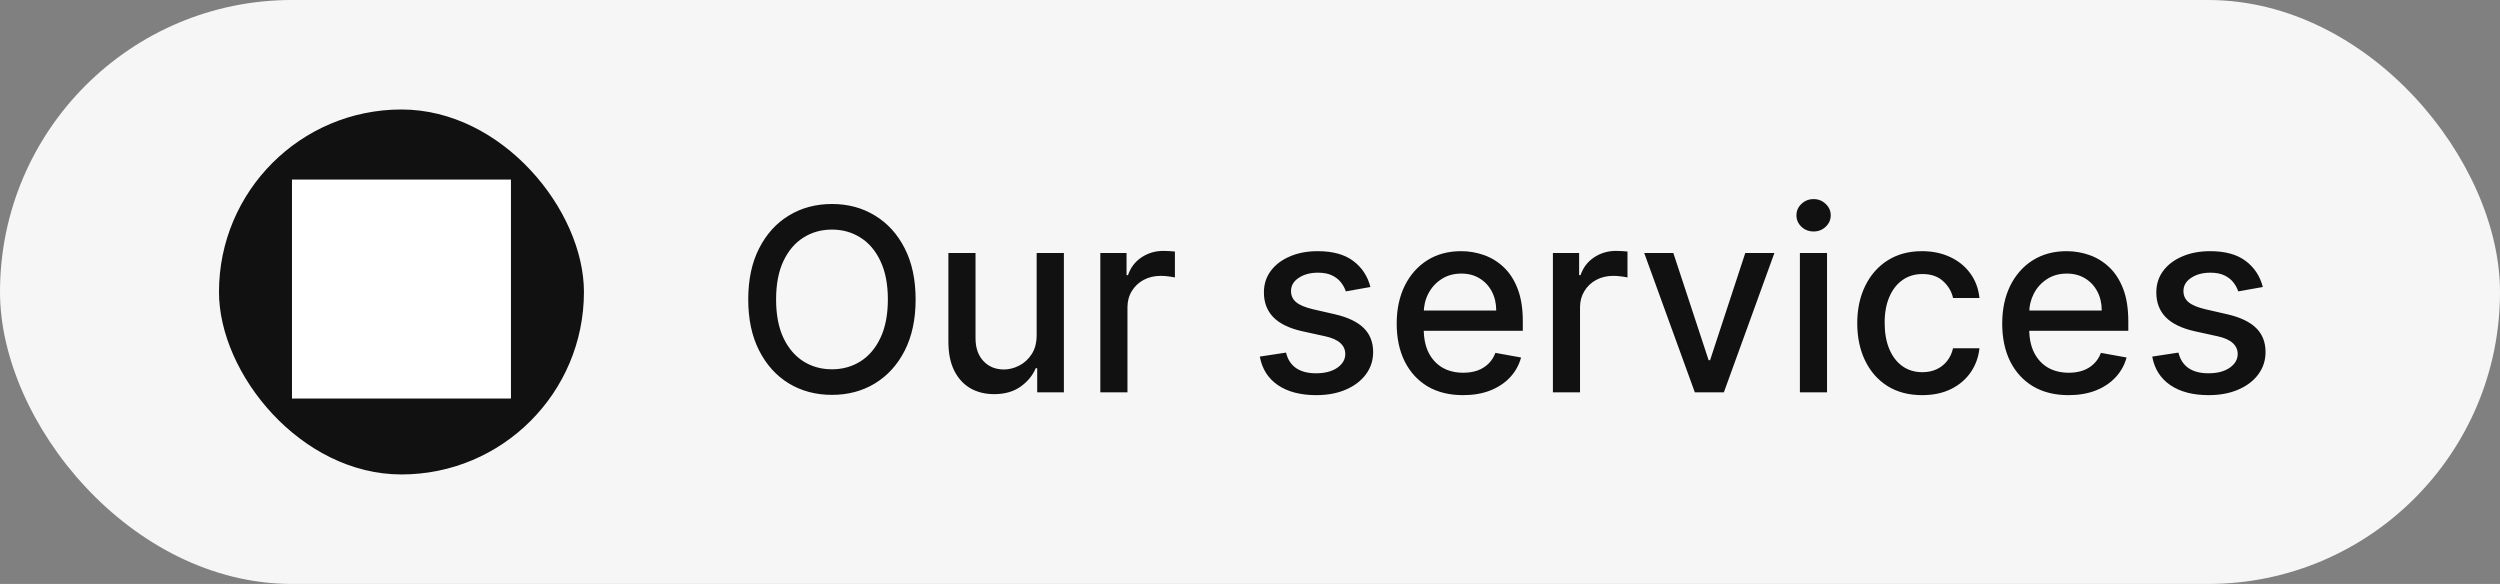 <svg width="137" height="32" viewBox="0 0 137 32" fill="none" xmlns="http://www.w3.org/2000/svg">
<rect x="0" y="0" width="137" height="32" fill="#808080" stroke="none"/>
<rect width="137" height="32" rx="16" fill="#F6F6F6"/>
<rect x="12" y="6" width="20" height="20" rx="10" fill="#111111"/>
<path d="M16 21.84H28V9.84H16V21.84Z" fill="white"/>
<path d="M50.176 16.409C50.176 17.496 49.977 18.431 49.579 19.213C49.182 19.992 48.636 20.592 47.944 21.013C47.254 21.43 46.471 21.639 45.592 21.639C44.711 21.639 43.923 21.43 43.231 21.013C42.541 20.592 41.998 19.99 41.6 19.208C41.202 18.426 41.003 17.493 41.003 16.409C41.003 15.322 41.202 14.389 41.6 13.61C41.998 12.828 42.541 12.228 43.231 11.81C43.923 11.389 44.711 11.179 45.592 11.179C46.471 11.179 47.254 11.389 47.944 11.81C48.636 12.228 49.182 12.828 49.579 13.61C49.977 14.389 50.176 15.322 50.176 16.409ZM48.655 16.409C48.655 15.581 48.52 14.883 48.252 14.316C47.987 13.746 47.622 13.315 47.158 13.023C46.697 12.729 46.175 12.581 45.592 12.581C45.005 12.581 44.482 12.729 44.021 13.023C43.56 13.315 43.196 13.746 42.927 14.316C42.662 14.883 42.53 15.581 42.53 16.409C42.53 17.238 42.662 17.937 42.927 18.507C43.196 19.074 43.56 19.505 44.021 19.8C44.482 20.091 45.005 20.237 45.592 20.237C46.175 20.237 46.697 20.091 47.158 19.8C47.622 19.505 47.987 19.074 48.252 18.507C48.52 17.937 48.655 17.238 48.655 16.409ZM56.809 18.333V13.864H58.301V21.5H56.839V20.178H56.76C56.584 20.585 56.302 20.925 55.914 21.197C55.53 21.465 55.051 21.599 54.478 21.599C53.987 21.599 53.553 21.492 53.175 21.276C52.8 21.058 52.506 20.734 52.29 20.307C52.078 19.879 51.972 19.351 51.972 18.721V13.864H53.459V18.542C53.459 19.062 53.603 19.477 53.891 19.785C54.179 20.093 54.554 20.247 55.015 20.247C55.293 20.247 55.57 20.178 55.845 20.038C56.123 19.899 56.354 19.689 56.536 19.407C56.721 19.125 56.813 18.767 56.809 18.333ZM60.298 21.5V13.864H61.735V15.077H61.815C61.954 14.666 62.199 14.343 62.55 14.107C62.905 13.869 63.306 13.749 63.753 13.749C63.846 13.749 63.956 13.753 64.082 13.759C64.211 13.766 64.312 13.774 64.385 13.784V15.206C64.325 15.189 64.219 15.171 64.067 15.151C63.914 15.128 63.762 15.117 63.609 15.117C63.258 15.117 62.945 15.191 62.67 15.34C62.398 15.486 62.182 15.69 62.023 15.952C61.864 16.21 61.785 16.505 61.785 16.837V21.5H60.298ZM75.099 15.728L73.751 15.967C73.695 15.794 73.605 15.63 73.483 15.474C73.364 15.319 73.201 15.191 72.996 15.092C72.79 14.992 72.533 14.943 72.225 14.943C71.804 14.943 71.453 15.037 71.171 15.226C70.889 15.412 70.748 15.652 70.748 15.947C70.748 16.202 70.843 16.407 71.032 16.563C71.221 16.719 71.526 16.847 71.947 16.946L73.16 17.224C73.862 17.387 74.386 17.637 74.731 17.975C75.075 18.313 75.248 18.752 75.248 19.293C75.248 19.75 75.115 20.158 74.85 20.516C74.588 20.87 74.222 21.149 73.751 21.351C73.284 21.553 72.742 21.654 72.126 21.654C71.27 21.654 70.573 21.472 70.032 21.107C69.492 20.739 69.161 20.217 69.038 19.541L70.475 19.322C70.564 19.697 70.748 19.98 71.027 20.173C71.305 20.361 71.668 20.456 72.116 20.456C72.603 20.456 72.992 20.355 73.284 20.153C73.576 19.947 73.721 19.697 73.721 19.402C73.721 19.163 73.632 18.963 73.453 18.8C73.277 18.638 73.007 18.515 72.643 18.433L71.35 18.149C70.637 17.987 70.11 17.728 69.769 17.374C69.431 17.019 69.262 16.57 69.262 16.026C69.262 15.575 69.388 15.181 69.64 14.843C69.892 14.505 70.24 14.242 70.684 14.053C71.128 13.86 71.637 13.764 72.21 13.764C73.035 13.764 73.685 13.943 74.159 14.301C74.633 14.656 74.946 15.131 75.099 15.728ZM80.173 21.654C79.421 21.654 78.773 21.493 78.229 21.172C77.689 20.847 77.272 20.391 76.977 19.805C76.685 19.215 76.539 18.524 76.539 17.732C76.539 16.949 76.685 16.26 76.977 15.663C77.272 15.067 77.683 14.601 78.21 14.266C78.74 13.932 79.36 13.764 80.069 13.764C80.5 13.764 80.917 13.835 81.322 13.978C81.726 14.12 82.089 14.344 82.41 14.649C82.732 14.954 82.986 15.35 83.171 15.837C83.357 16.321 83.45 16.91 83.45 17.602V18.129H77.379V17.016H81.993C81.993 16.625 81.913 16.278 81.754 15.977C81.595 15.672 81.371 15.431 81.083 15.256C80.798 15.08 80.463 14.992 80.079 14.992C79.661 14.992 79.297 15.095 78.985 15.3C78.677 15.503 78.438 15.768 78.269 16.096C78.103 16.421 78.021 16.774 78.021 17.155V18.025C78.021 18.535 78.11 18.97 78.289 19.327C78.471 19.685 78.725 19.959 79.05 20.148C79.374 20.333 79.754 20.426 80.188 20.426C80.47 20.426 80.727 20.386 80.959 20.307C81.191 20.224 81.391 20.101 81.56 19.939C81.729 19.776 81.859 19.576 81.948 19.337L83.355 19.591C83.242 20.005 83.04 20.368 82.749 20.68C82.46 20.988 82.097 21.228 81.66 21.401C81.226 21.57 80.73 21.654 80.173 21.654ZM85.099 21.5V13.864H86.536V15.077H86.615C86.754 14.666 87 14.343 87.351 14.107C87.706 13.869 88.107 13.749 88.554 13.749C88.647 13.749 88.756 13.753 88.882 13.759C89.011 13.766 89.113 13.774 89.186 13.784V15.206C89.126 15.189 89.02 15.171 88.867 15.151C88.715 15.128 88.562 15.117 88.41 15.117C88.059 15.117 87.745 15.191 87.47 15.34C87.199 15.486 86.983 15.69 86.824 15.952C86.665 16.21 86.585 16.505 86.585 16.837V21.5H85.099ZM97.237 13.864L94.468 21.5H92.877L90.103 13.864H91.699L93.633 19.74H93.712L95.641 13.864H97.237ZM98.634 21.5V13.864H100.121V21.5H98.634ZM99.385 12.685C99.126 12.685 98.904 12.599 98.719 12.427C98.536 12.251 98.445 12.042 98.445 11.8C98.445 11.555 98.536 11.346 98.719 11.174C98.904 10.998 99.126 10.911 99.385 10.911C99.643 10.911 99.864 10.998 100.046 11.174C100.232 11.346 100.324 11.555 100.324 11.8C100.324 12.042 100.232 12.251 100.046 12.427C99.864 12.599 99.643 12.685 99.385 12.685ZM105.337 21.654C104.598 21.654 103.962 21.487 103.428 21.152C102.898 20.814 102.49 20.348 102.205 19.755C101.92 19.162 101.777 18.482 101.777 17.717C101.777 16.941 101.923 16.257 102.215 15.663C102.507 15.067 102.917 14.601 103.448 14.266C103.978 13.932 104.603 13.764 105.322 13.764C105.902 13.764 106.419 13.872 106.873 14.087C107.327 14.3 107.694 14.598 107.972 14.982C108.254 15.367 108.421 15.816 108.474 16.329H107.027C106.948 15.972 106.766 15.663 106.48 15.405C106.199 15.146 105.821 15.017 105.347 15.017C104.933 15.017 104.57 15.126 104.258 15.345C103.95 15.561 103.71 15.869 103.537 16.27C103.365 16.668 103.279 17.138 103.279 17.682C103.279 18.239 103.363 18.719 103.532 19.124C103.701 19.528 103.94 19.841 104.248 20.063C104.56 20.285 104.926 20.396 105.347 20.396C105.629 20.396 105.884 20.345 106.113 20.242C106.345 20.136 106.538 19.985 106.694 19.79C106.853 19.594 106.964 19.359 107.027 19.084H108.474C108.421 19.578 108.26 20.018 107.992 20.406C107.723 20.794 107.364 21.099 106.913 21.321C106.466 21.543 105.94 21.654 105.337 21.654ZM113.355 21.654C112.603 21.654 111.955 21.493 111.411 21.172C110.871 20.847 110.453 20.391 110.158 19.805C109.867 19.215 109.721 18.524 109.721 17.732C109.721 16.949 109.867 16.26 110.158 15.663C110.453 15.067 110.864 14.601 111.391 14.266C111.921 13.932 112.541 13.764 113.251 13.764C113.681 13.764 114.099 13.835 114.503 13.978C114.908 14.12 115.271 14.344 115.592 14.649C115.914 14.954 116.167 15.35 116.353 15.837C116.538 16.321 116.631 16.91 116.631 17.602V18.129H110.561V17.016H115.175C115.175 16.625 115.095 16.278 114.936 15.977C114.777 15.672 114.553 15.431 114.265 15.256C113.98 15.08 113.645 14.992 113.26 14.992C112.843 14.992 112.478 15.095 112.167 15.3C111.858 15.503 111.62 15.768 111.451 16.096C111.285 16.421 111.202 16.774 111.202 17.155V18.025C111.202 18.535 111.292 18.97 111.471 19.327C111.653 19.685 111.907 19.959 112.231 20.148C112.556 20.333 112.936 20.426 113.37 20.426C113.652 20.426 113.908 20.386 114.14 20.307C114.372 20.224 114.573 20.101 114.742 19.939C114.911 19.776 115.04 19.576 115.13 19.337L116.537 19.591C116.424 20.005 116.222 20.368 115.93 20.68C115.642 20.988 115.279 21.228 114.841 21.401C114.407 21.57 113.912 21.654 113.355 21.654ZM124.003 15.728L122.656 15.967C122.599 15.794 122.51 15.63 122.387 15.474C122.268 15.319 122.105 15.191 121.9 15.092C121.694 14.992 121.438 14.943 121.129 14.943C120.708 14.943 120.357 15.037 120.075 15.226C119.794 15.412 119.653 15.652 119.653 15.947C119.653 16.202 119.747 16.407 119.936 16.563C120.125 16.719 120.43 16.847 120.851 16.946L122.064 17.224C122.767 17.387 123.29 17.637 123.635 17.975C123.98 18.313 124.152 18.752 124.152 19.293C124.152 19.75 124.019 20.158 123.754 20.516C123.492 20.87 123.126 21.149 122.656 21.351C122.188 21.553 121.646 21.654 121.03 21.654C120.175 21.654 119.477 21.472 118.937 21.107C118.397 20.739 118.065 20.217 117.942 19.541L119.379 19.322C119.469 19.697 119.653 19.98 119.931 20.173C120.21 20.361 120.572 20.456 121.02 20.456C121.507 20.456 121.897 20.355 122.188 20.153C122.48 19.947 122.626 19.697 122.626 19.402C122.626 19.163 122.536 18.963 122.357 18.8C122.182 18.638 121.911 18.515 121.547 18.433L120.254 18.149C119.542 17.987 119.015 17.728 118.673 17.374C118.335 17.019 118.166 16.57 118.166 16.026C118.166 15.575 118.292 15.181 118.544 14.843C118.796 14.505 119.144 14.242 119.588 14.053C120.032 13.86 120.541 13.764 121.114 13.764C121.94 13.764 122.589 13.943 123.063 14.301C123.537 14.656 123.85 15.131 124.003 15.728Z" fill="#111111"/>
</svg>
